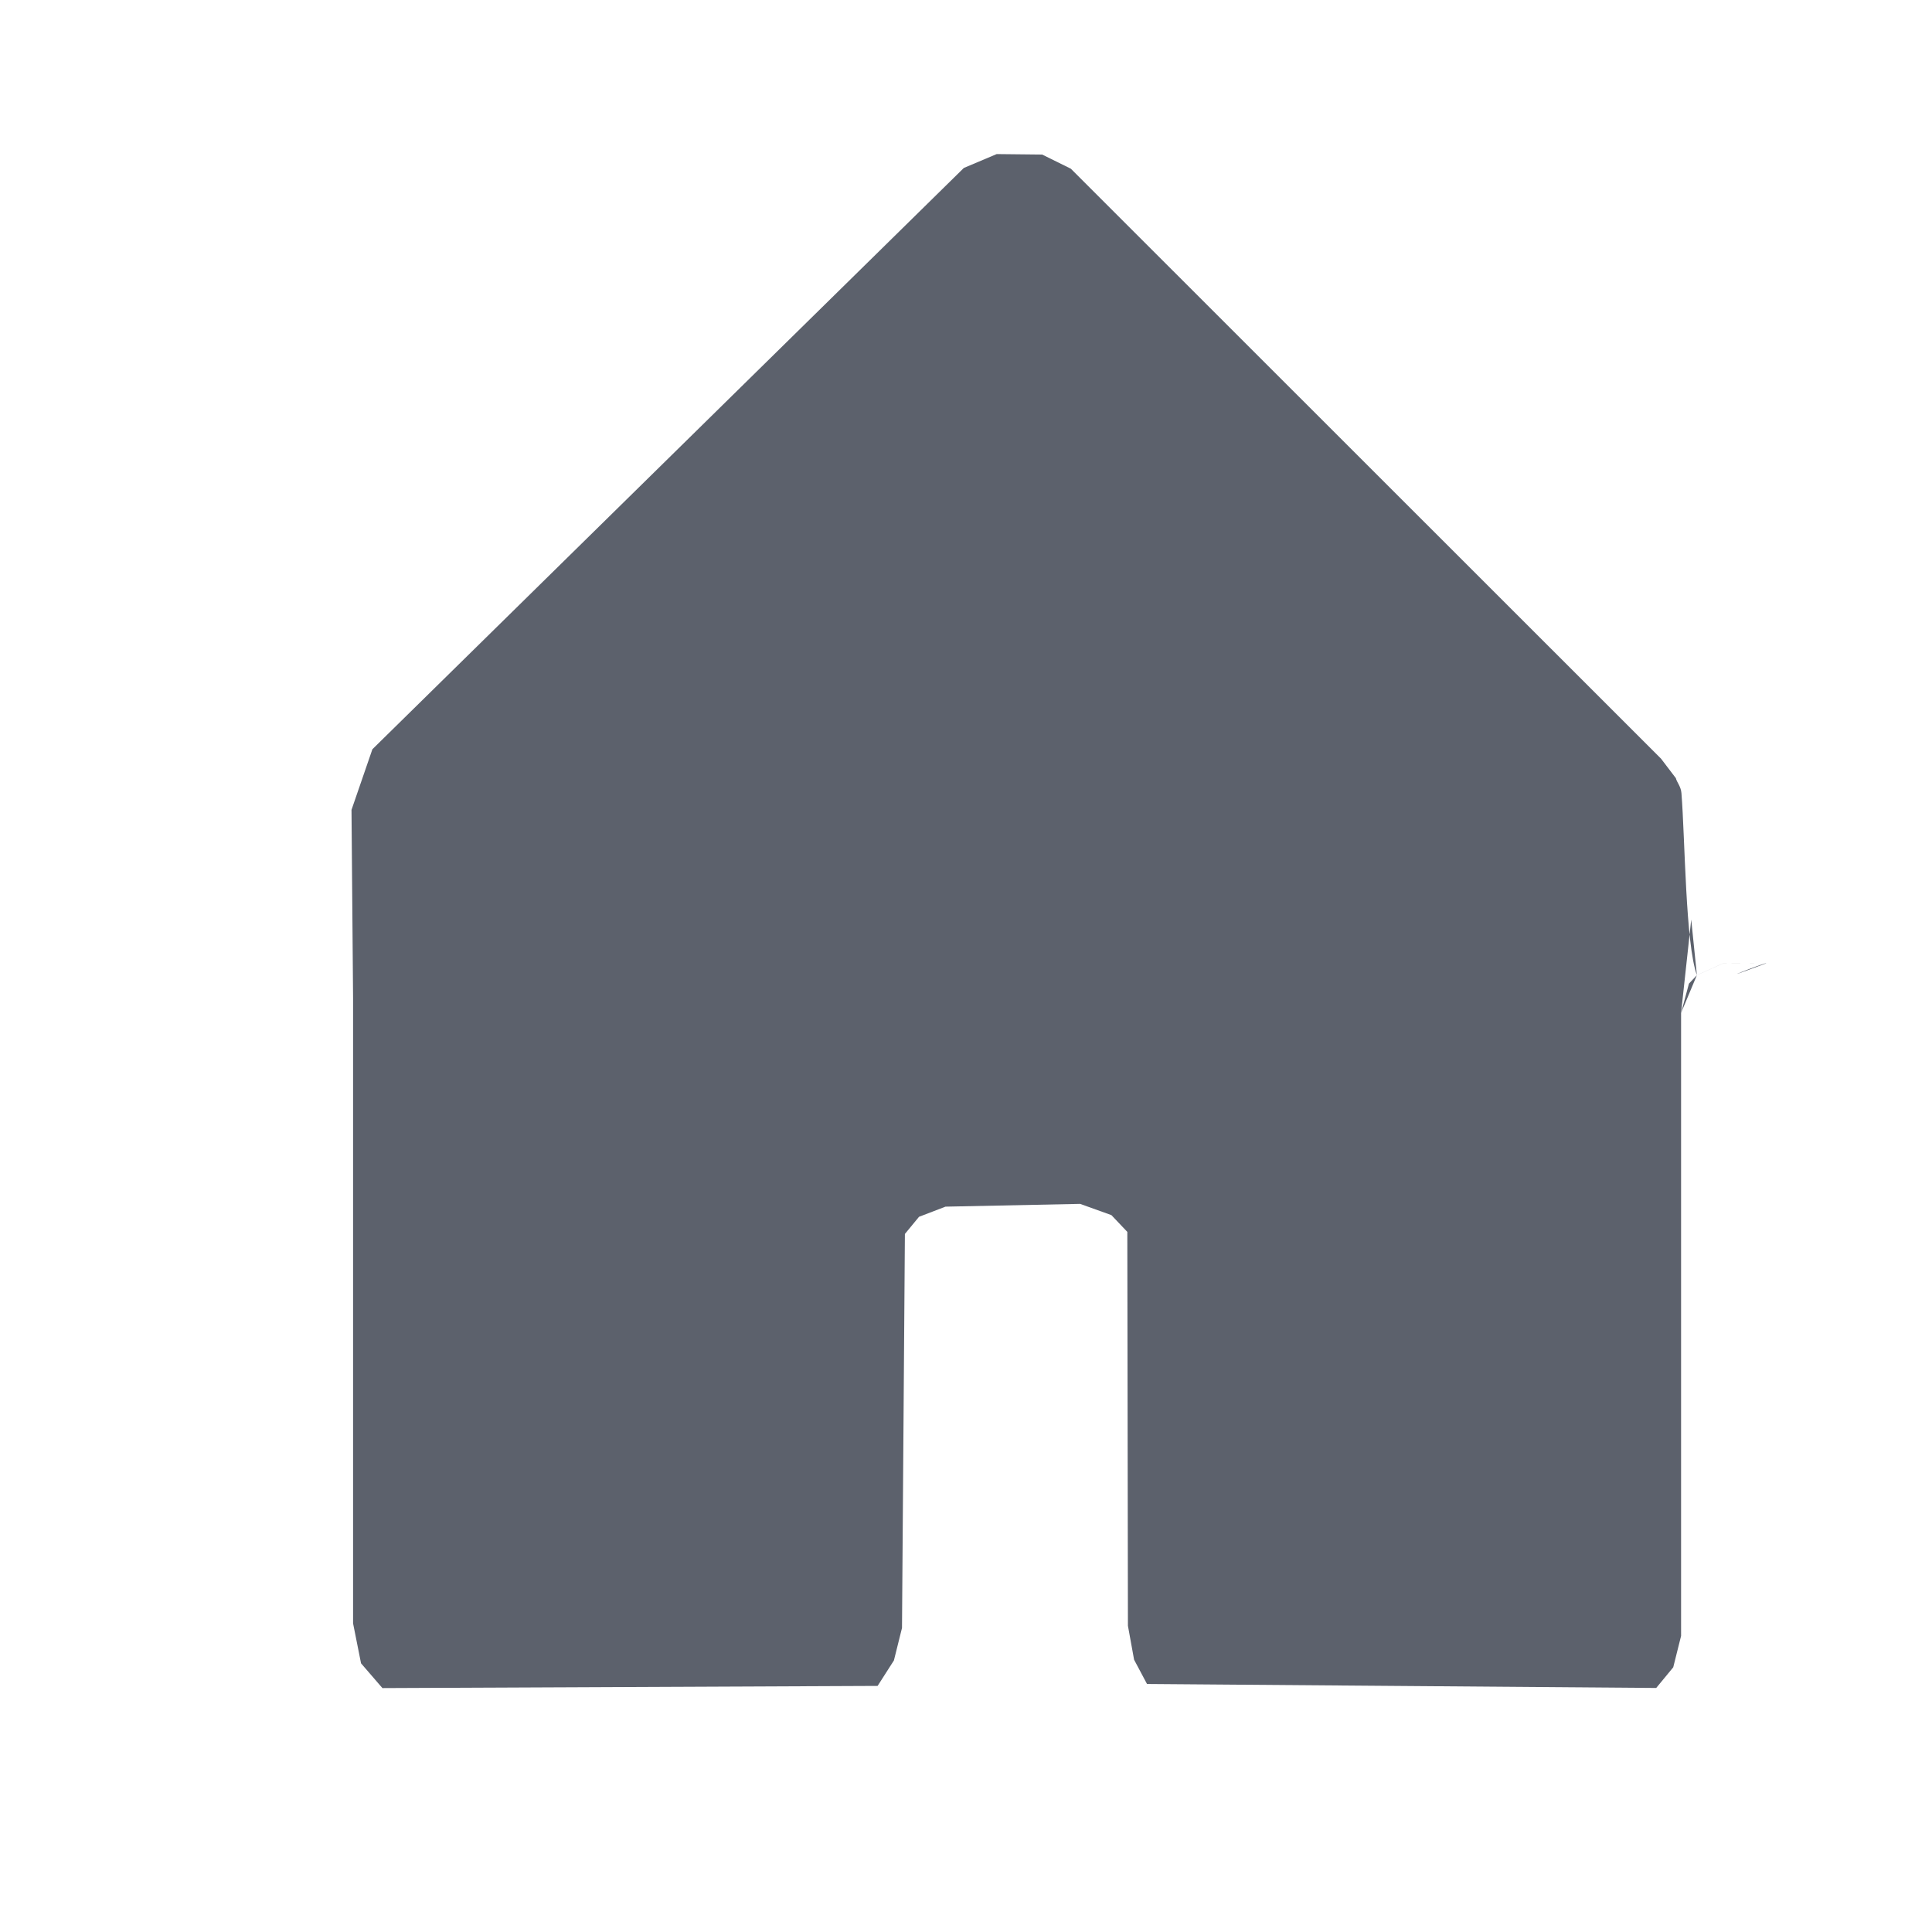 <?xml version="1.0" encoding="UTF-8" standalone="no"?>
<svg
   width="16"
   height="16"
   version="1.1"
   id="svg1141589"
   sodipodi:docname="user-home-symbolic.svg"
   inkscape:version="1.1.2 (0a00cf5339, 2022-02-04)"
   xmlns:inkscape="http://www.inkscape.org/namespaces/inkscape"
   xmlns:sodipodi="http://sodipodi.sourceforge.net/DTD/sodipodi-0.dtd"
   xmlns="http://www.w3.org/2000/svg"
   xmlns:svg="http://www.w3.org/2000/svg">
  <defs
     id="defs1141593" />
  <sodipodi:namedview
     id="namedview1141591"
     pagecolor="#ffffff"
     bordercolor="#666666"
     borderopacity="1.0"
     inkscape:pageshadow="2"
     inkscape:pageopacity="0.0"
     inkscape:pagecheckerboard="0"
     showgrid="false"
     inkscape:zoom="256"
     inkscape:cx="12.1875"
     inkscape:cy="5.7519531"
     inkscape:window-width="1920"
     inkscape:window-height="1051"
     inkscape:window-x="0"
     inkscape:window-y="29"
     inkscape:window-maximized="1"
     inkscape:current-layer="svg1141589" />
  <path
     style="fill:#5c616c"
     d="m 2.575,7.985 0.229,0.106 -0.229,-0.106 v 0 0 L 2.924,8.263 2.804,8.091 v 0 l 0.12,0.172 v 0 5.181 l 0.066,0.331 v 0 l 0.177,0.205 v 0 l 4.101,-0.018 v 0 l 0.135,-0.211 v 0 l 0.067,-0.269 0.024,-3.263 v 0 L 7.611,10.077 7.83,9.993 v 0 l 1.115,-0.023 0.259,0.093 v 0 l 0.132,0.139 v 0 l 0.005,3.262 0.051,0.281 v 0 l 0.107,0.201 v 0 l 4.217,0.033 v 0 l 0.141,-0.171 v 0 l 0.065,-0.26 V 8.389 l 0.065,-0.243 -0.065,0.243 0.065,-0.243 0.066,-0.07 v 0 l 0.216,-0.097 0.197,-7.475e-4 0.161,-6.125e-4 -0.358,0.001 0.358,-0.001 v 0 5.8e-6 c 0.006,-0.014 -0.543,0.203 0,-5.8e-6 v 0 l -0.358,0.001 0.197,-7.475e-4 -0.197,7.475e-4 -0.216,0.097 v 0 l -0.131,0.313 0.384,-1.199 v 0 l -0.384,1.199 0.084,-0.773 v 0 l 0.047,0.46 v 0 c -0.095,-0.259 -0.098,-1.132 -0.128,-1.507 -0.004,-0.056 -0.04,-0.093 -0.046,-0.124 L 13.756,6.283 8.868,1.397 v 0 L 8.631,1.28 8.254,1.276 v 0 L 7.982,1.391 v 0 L 3.084,6.205 2.911,6.707 v 0 0 0 l 0.013,1.556 h 2e-7 -2e-7 L 2.786,6.903 v 0 L 2.924,8.263 2.786,6.903 2.924,8.263 h 2e-7 v 0 0 0 z"
     id="path1141587"
     sodipodi:nodetypes="ccccccccccccccccccccccccccccccccccccccccccccccccccccccccccccccccccccsccccccccccccccccccccccccccc" />
</svg>
